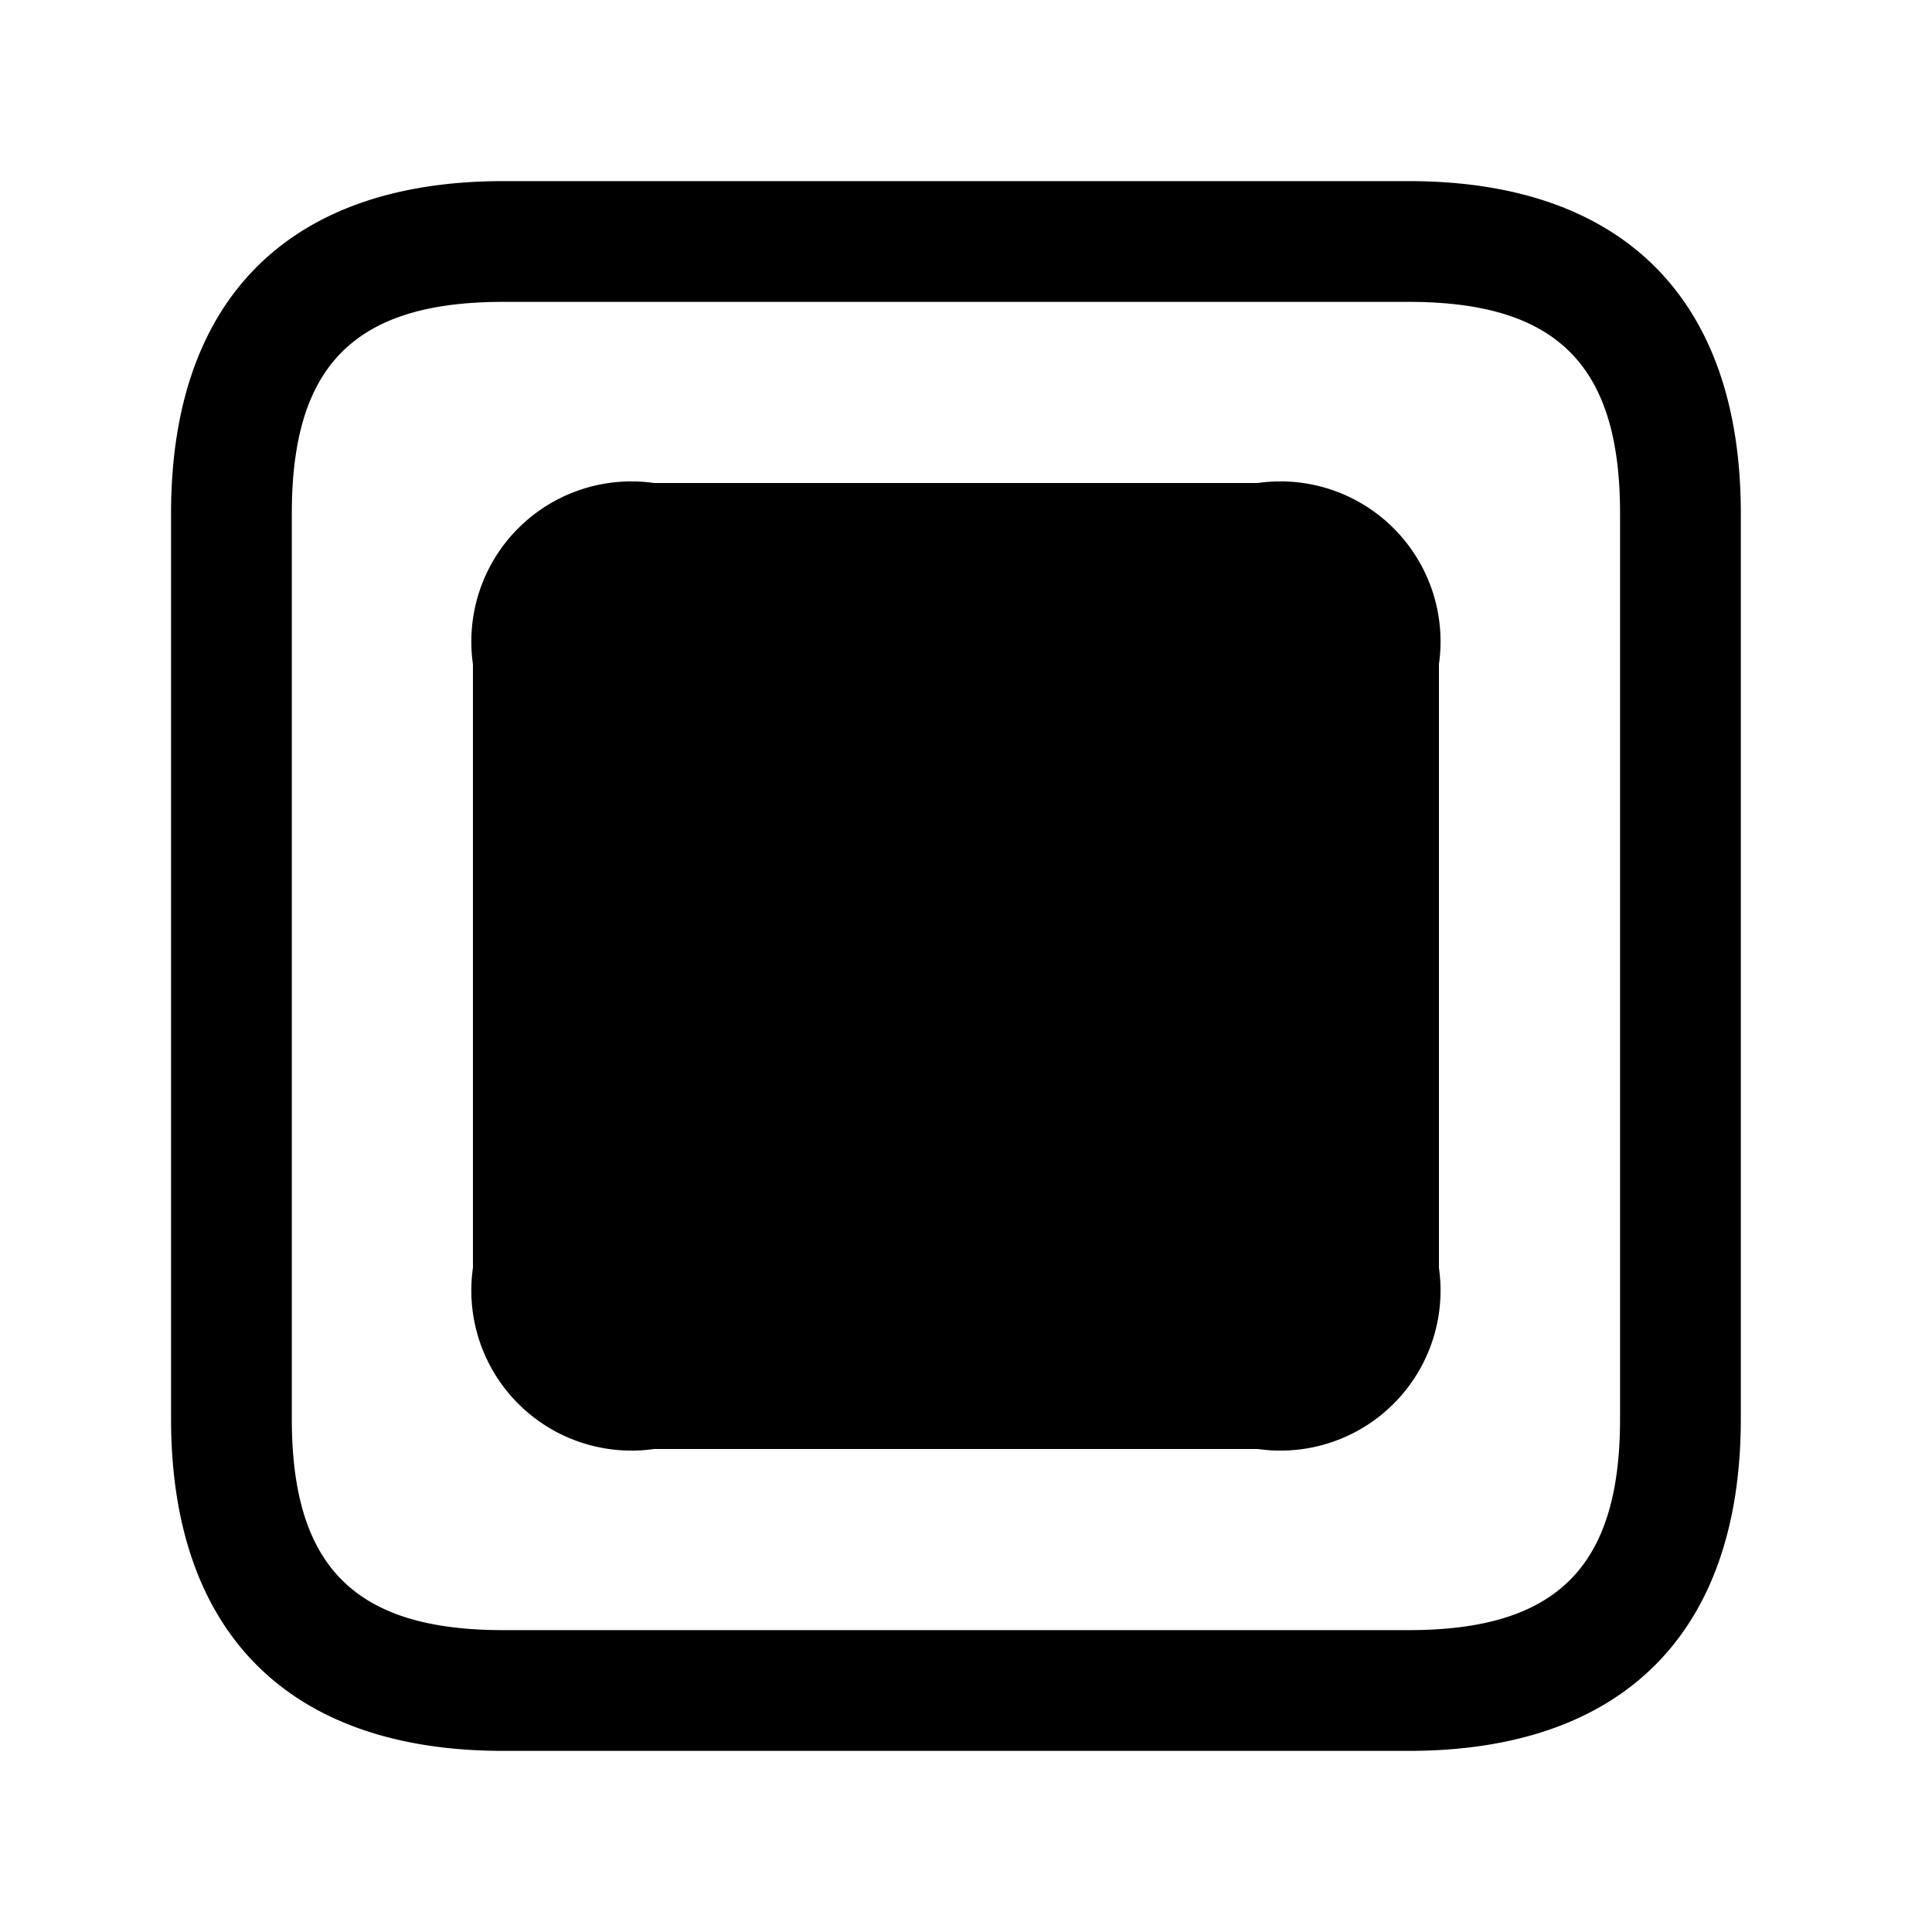 <svg xmlns="http://www.w3.org/2000/svg" width="24" height="24" viewBox="0 0 24 24">
    <path d="M17.5,21.75H6.25c-2.66,0-4.125-1.465-4.125-4.125V6.375c0-2.66,1.465-4.125,4.125-4.125H17.5c2.66,0,4.125,1.465,4.125,4.125v11.25C21.625,20.285,20.16,21.75,17.5,21.75ZM6.25,3.75c-1.84,0-2.625.785-2.625,2.625v11.25c0,1.84.785,2.625,2.625,2.625H17.5c1.84,0,2.625-.785,2.625-2.625V6.375c0-1.84-.785-2.625-2.625-2.625ZM8.125,18h7.5a1.989,1.989,0,0,0,2.25-2.25V8.25A1.989,1.989,0,0,0,15.625,6h-7.5a1.989,1.989,0,0,0-2.25,2.25v7.5A1.989,1.989,0,0,0,8.125,18Z"/>
</svg>